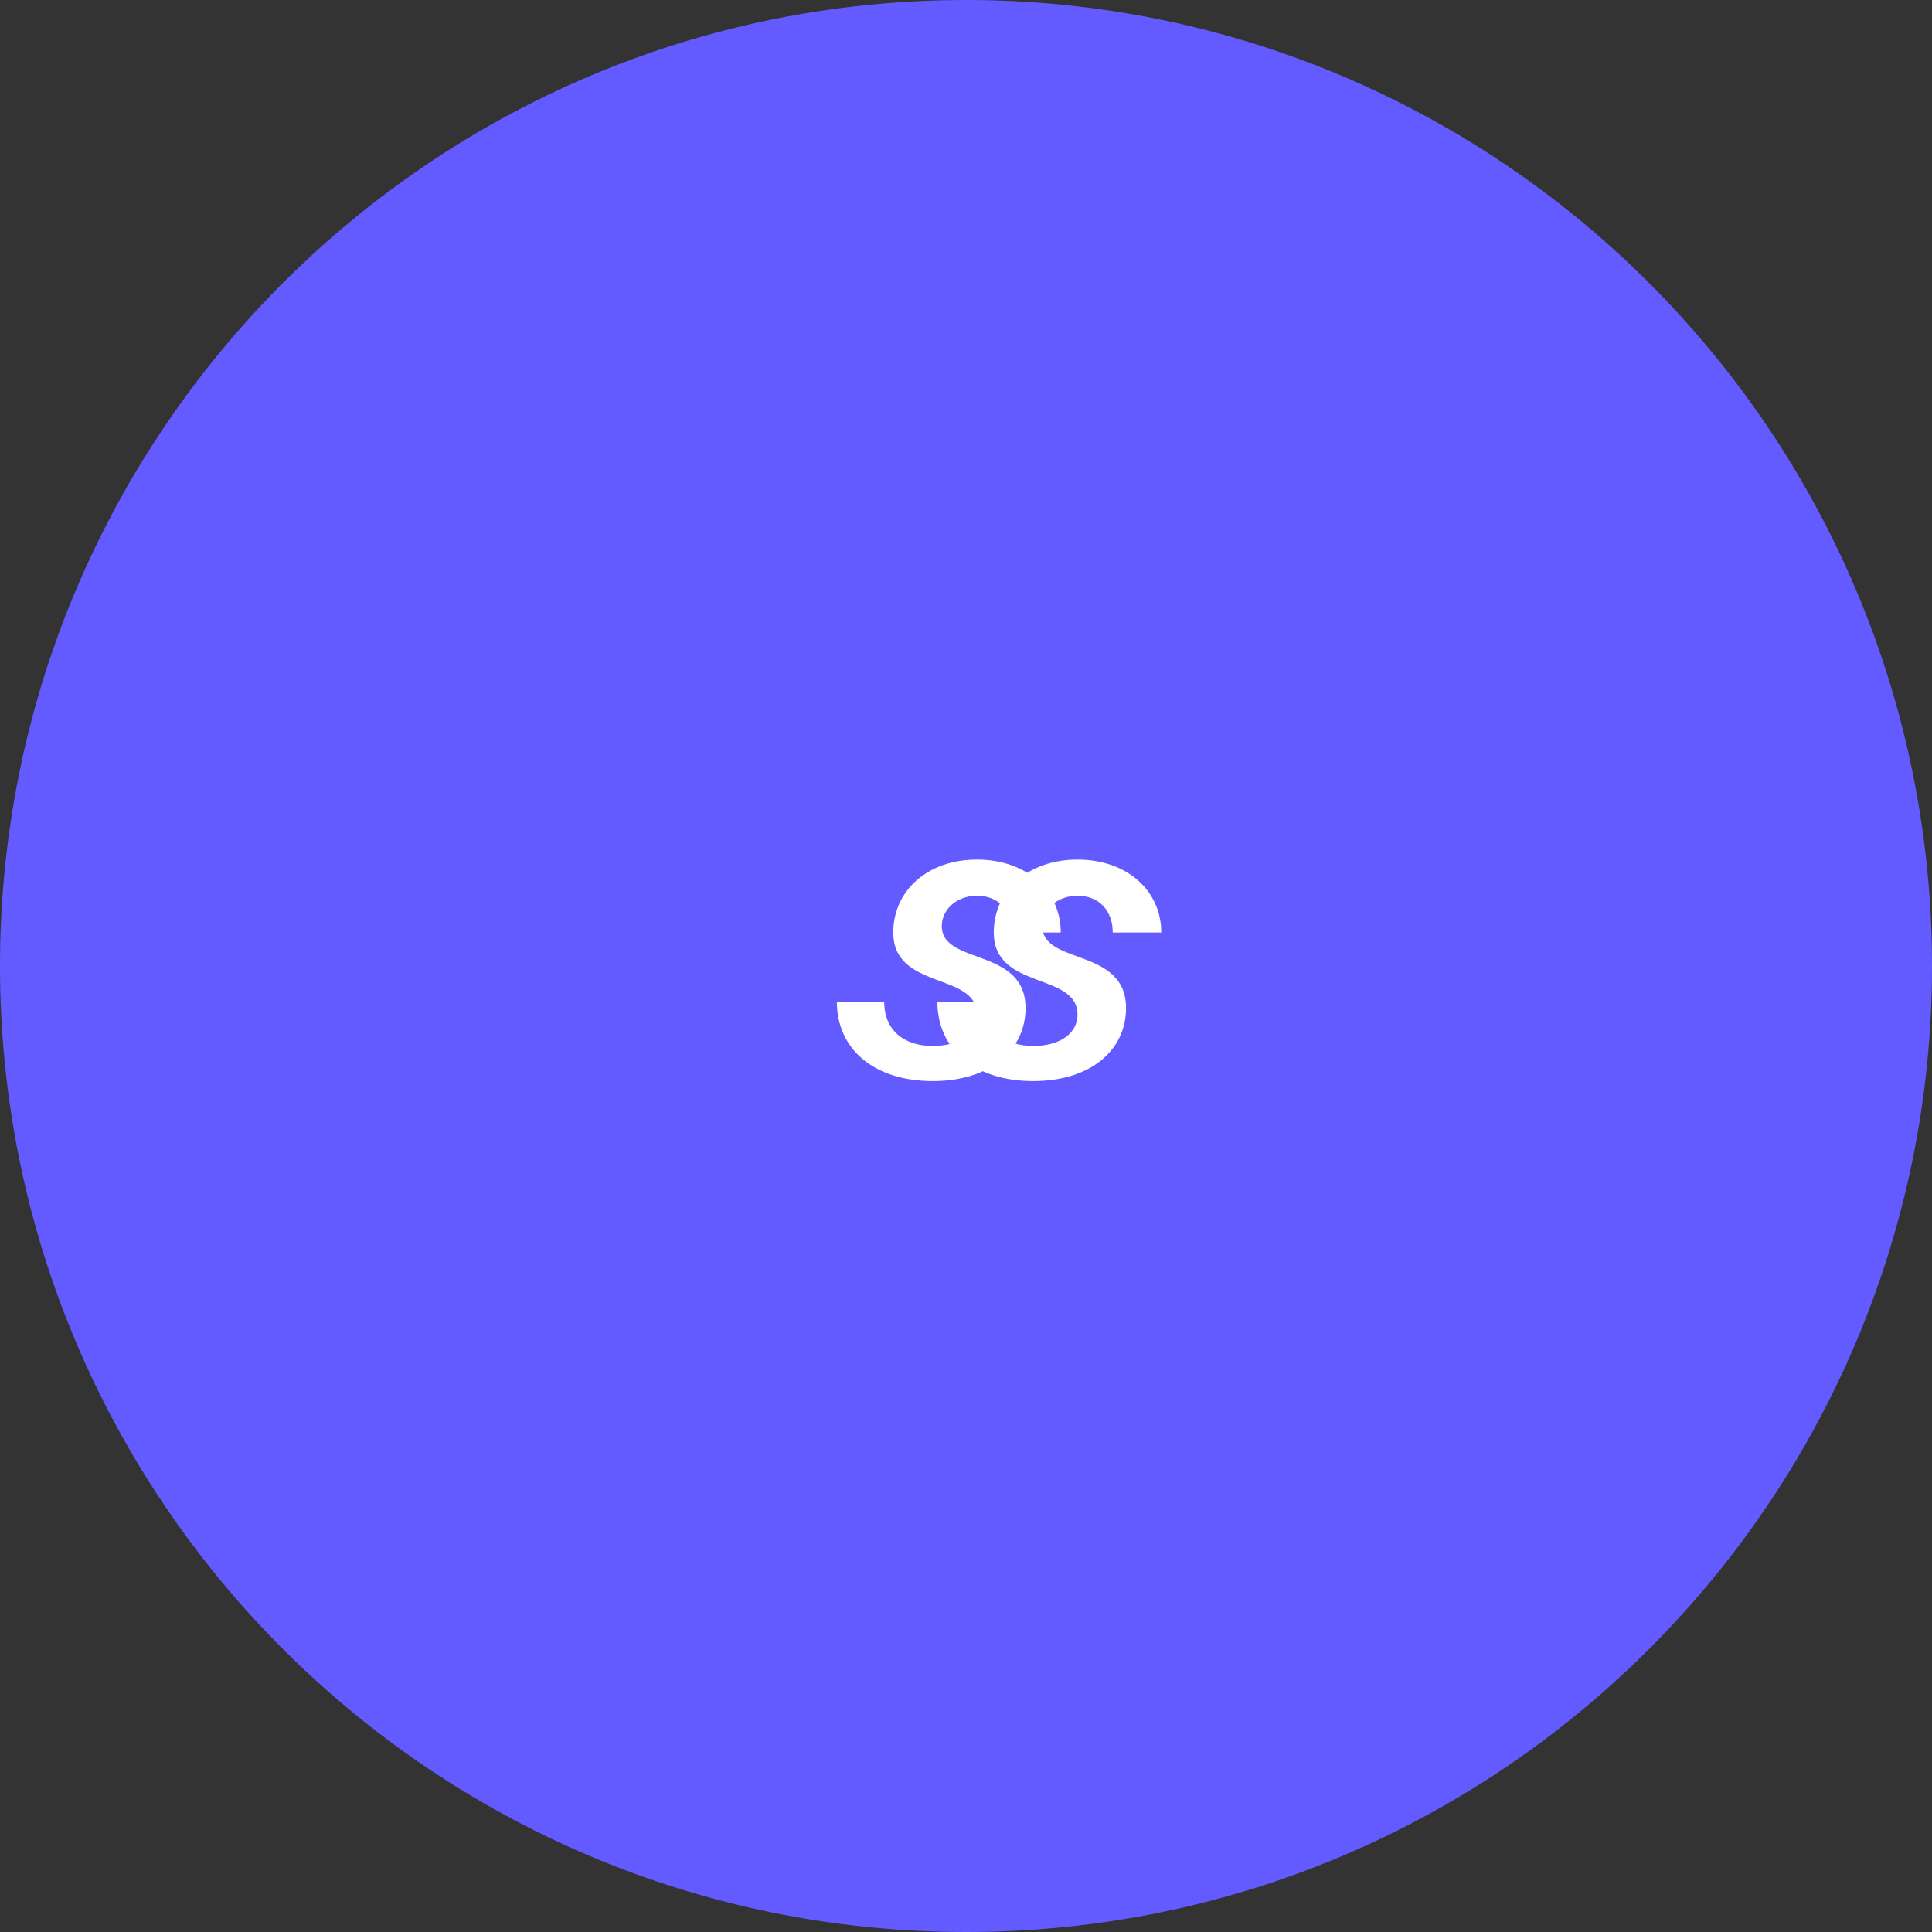 <svg width="149" height="149" viewBox="0 0 149 149" fill="none" xmlns="http://www.w3.org/2000/svg">
<rect x="0" y="0" width="149" height="149" fill="#333333" stroke="none"/>
<path d="M74.5 149C115.645 149 149 115.645 149 74.5C149 33.355 115.645 0 74.5 0C33.355 0 0 33.355 0 74.5C0 115.645 33.355 149 74.5 149Z" fill="#635BFF"/>
<path d="M81.808 71.917C81.808 68.708 79.183 66.292 75.35 66.292C71.517 66.292 68.892 68.708 68.892 71.917C68.892 76.375 75.35 74.958 75.35 78.25C75.35 79.667 74.042 80.667 71.933 80.667C69.717 80.667 68.192 79.458 68.192 77.25H64.542C64.542 80.958 67.467 83.375 71.933 83.375C76.4 83.375 79.092 80.958 79.092 77.75C79.092 73.042 72.633 74.458 72.633 71.417C72.633 70.208 73.708 69.083 75.35 69.083C76.992 69.083 78.067 70.208 78.067 71.917H81.808ZM89.558 71.917C89.558 68.708 86.933 66.292 83.1 66.292C79.267 66.292 76.642 68.708 76.642 71.917C76.642 76.375 83.1 74.958 83.1 78.25C83.1 79.667 81.792 80.667 79.683 80.667C77.467 80.667 75.942 79.458 75.942 77.25H72.292C72.292 80.958 75.217 83.375 79.683 83.375C84.15 83.375 86.842 80.958 86.842 77.75C86.842 73.042 80.383 74.458 80.383 71.417C80.383 70.208 81.458 69.083 83.1 69.083C84.742 69.083 85.817 70.208 85.817 71.917H89.558Z" fill="white"/>
</svg> 